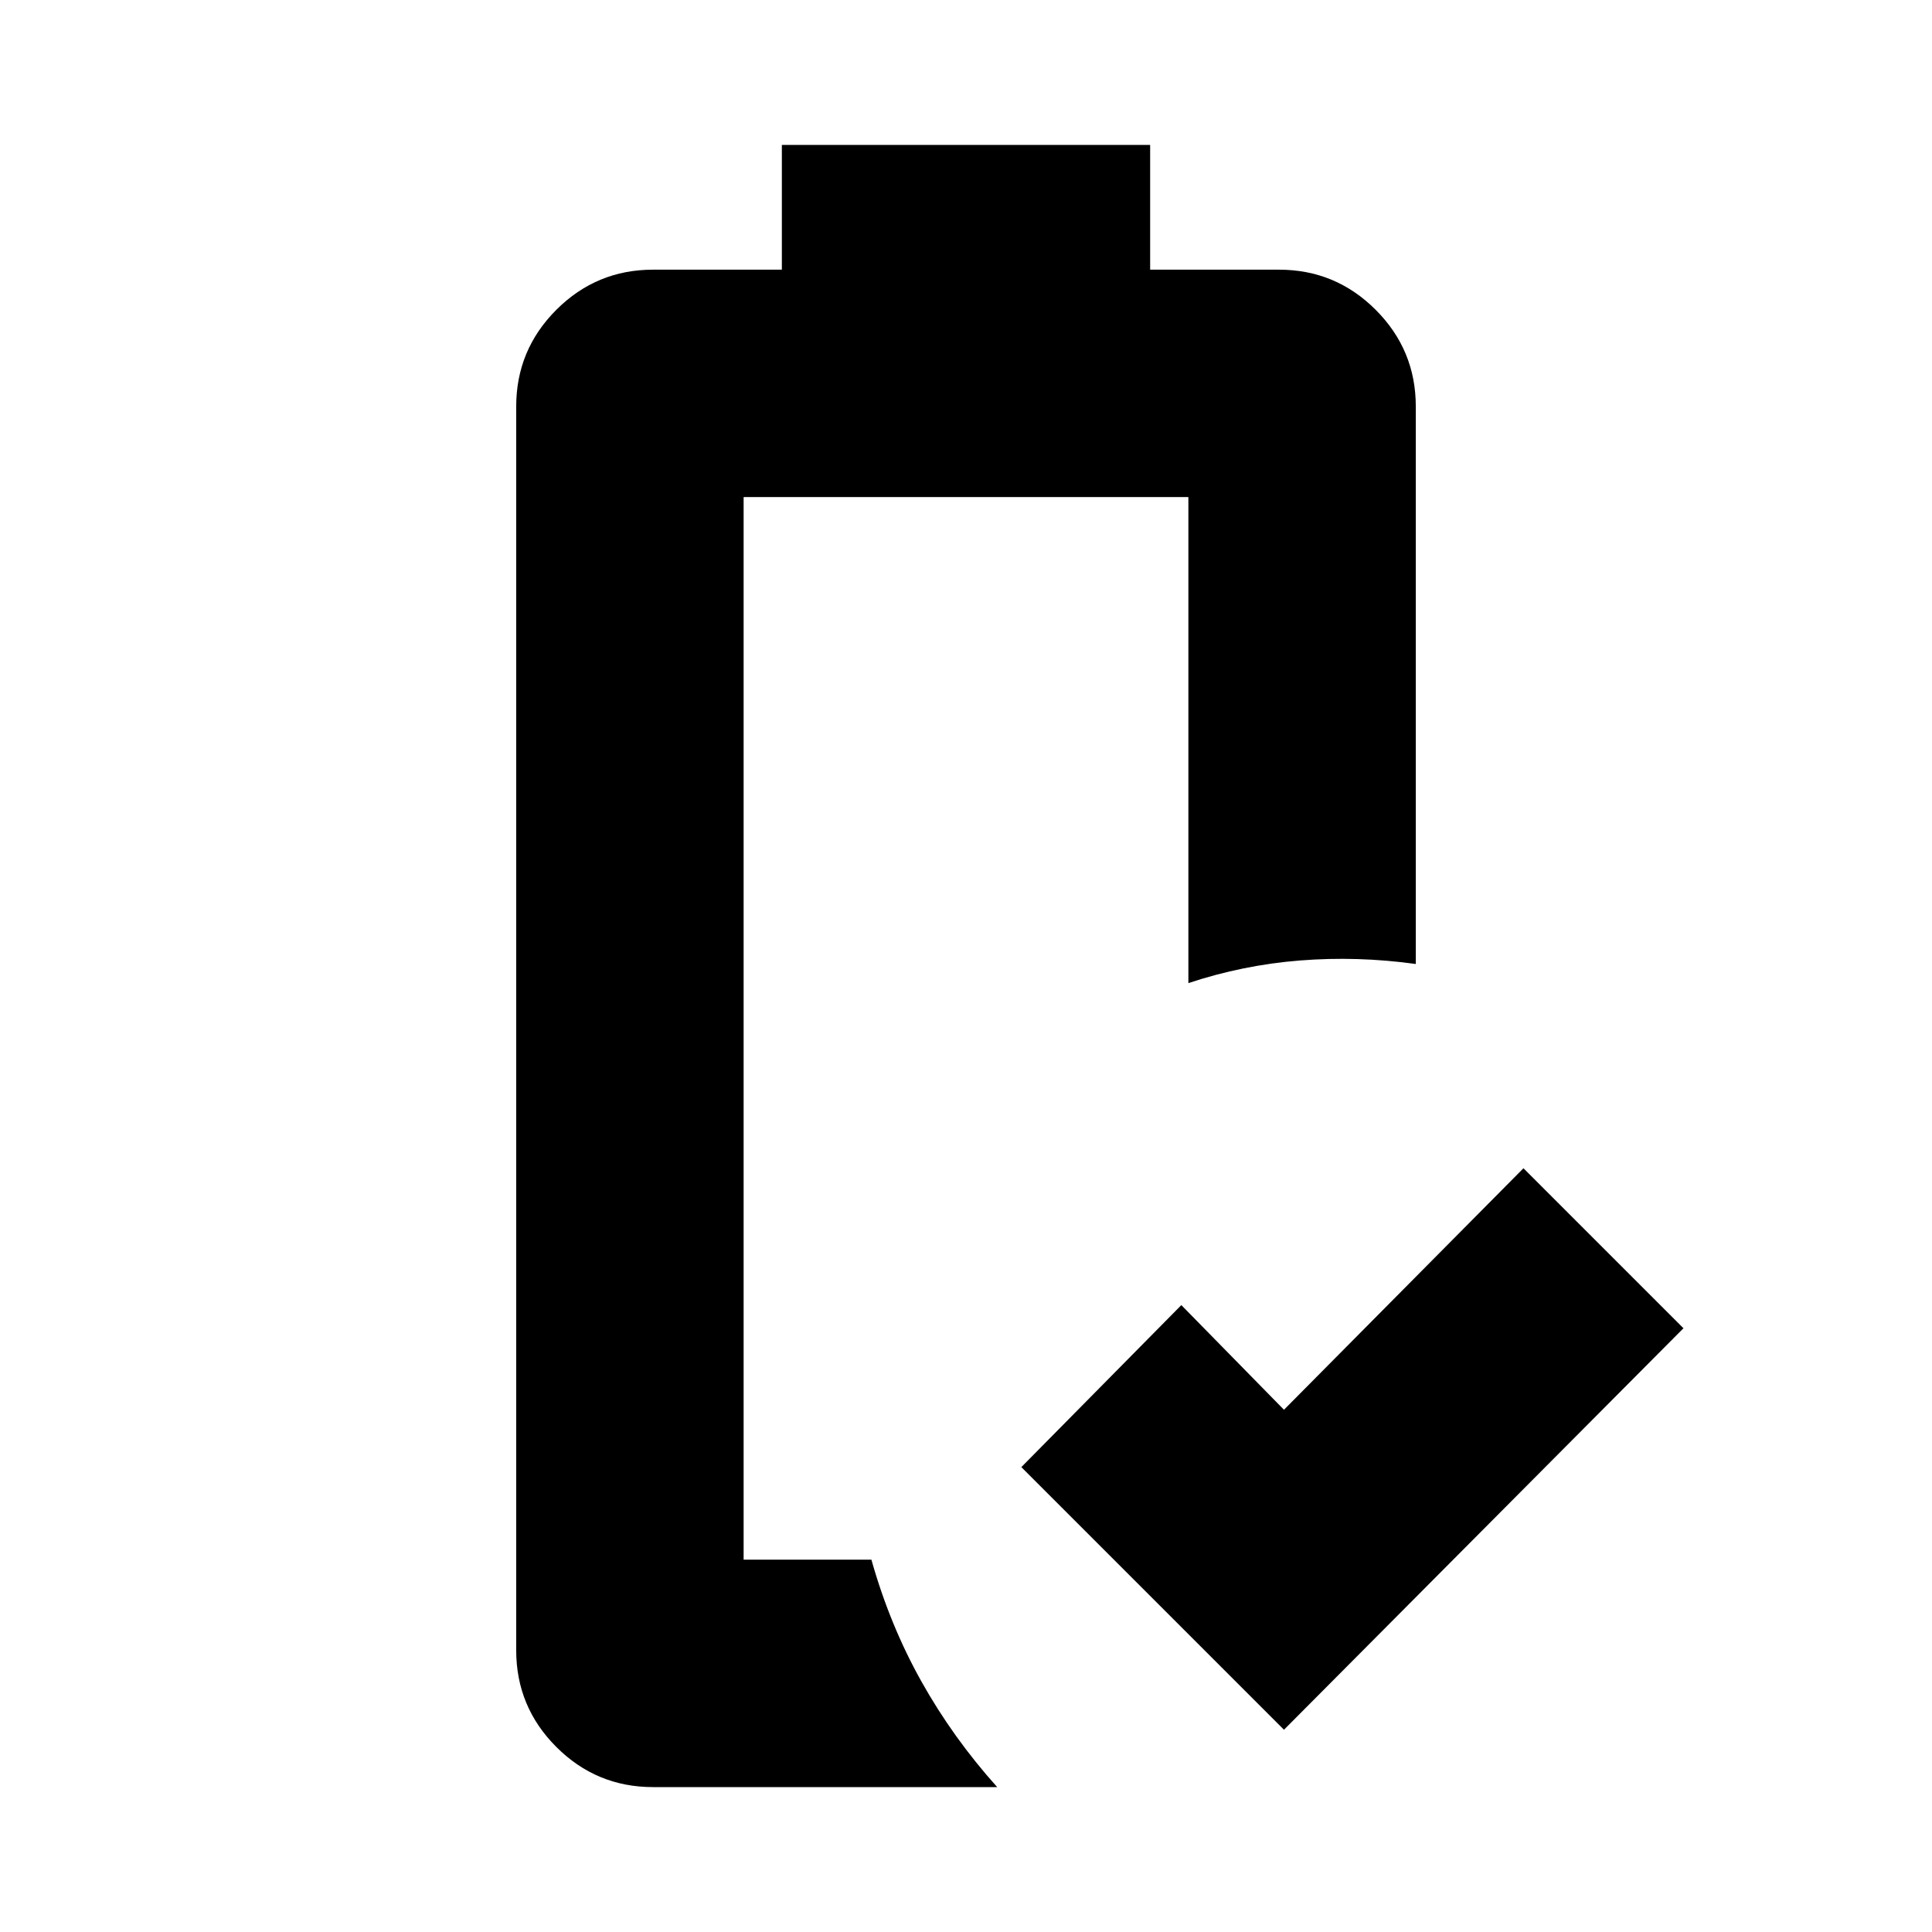 <svg xmlns="http://www.w3.org/2000/svg" height="20" viewBox="0 -960 960 960" width="20"><path d="M638-100.5 507.5-231l79.5-80.5 51 52 119-120 79.5 79.5L638-100.5ZM369.5-185Zm-45 113q-28.12 0-48.06-19.94T256.5-140v-618q0-28.13 19.94-48.06Q296.38-826 324.5-826h64v-62h183v62h64q28.13 0 48.06 19.94Q703.5-786.13 703.5-758v277q-29-4-57.47-1.75-28.46 2.25-55.53 11.25V-713h-221v528H433q9.1 32.36 24.8 60.43Q473.5-96.5 495.5-72h-171Z"/></svg>
